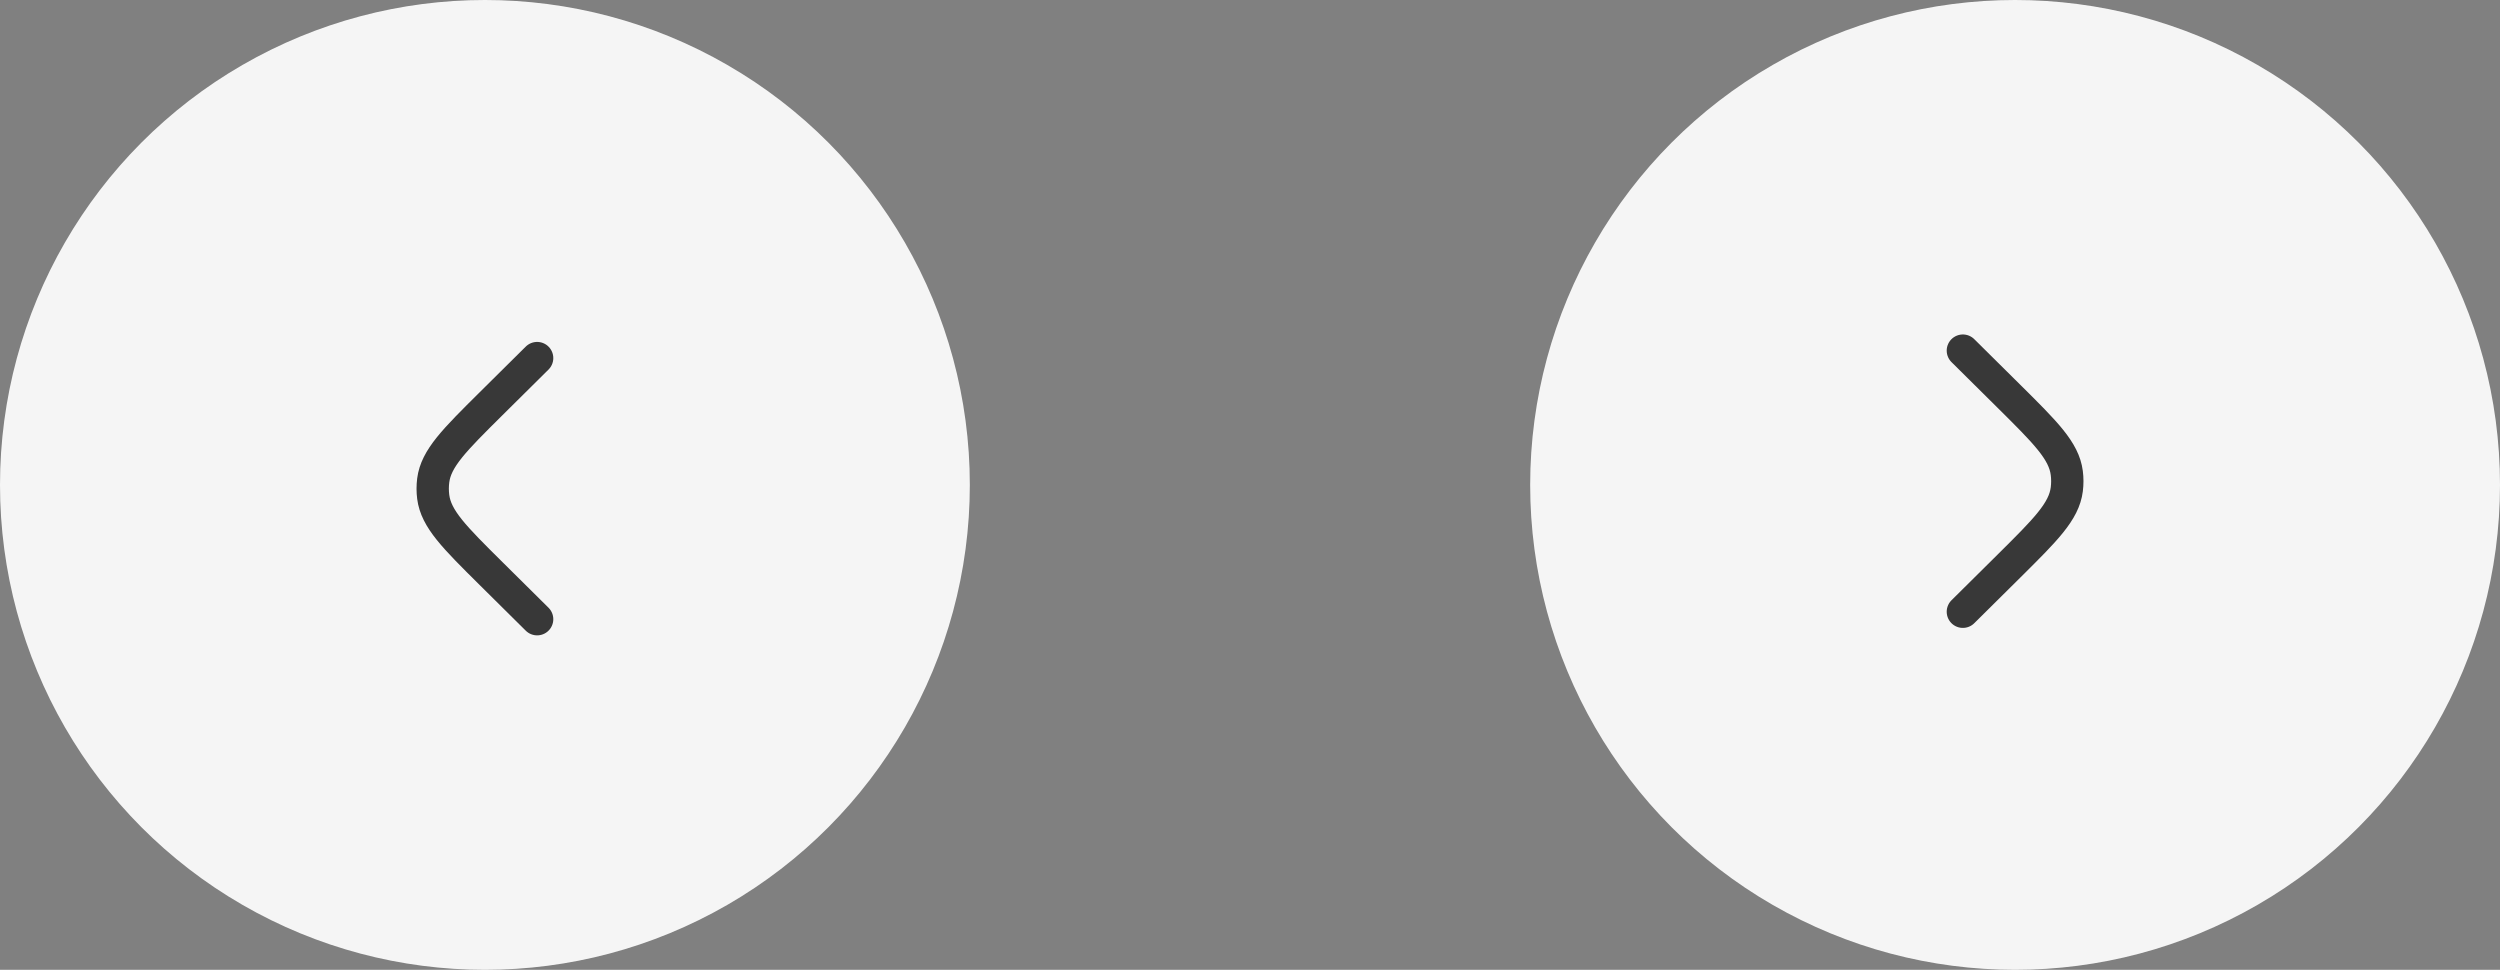<svg width="116" height="45" viewBox="0 0 116 45" fill="none" xmlns="http://www.w3.org/2000/svg">
<rect x="0" y="0" width="116" height="45" fill="#808080" stroke="none"/>
<circle cx="22.5" cy="22.5" r="22.5" fill="#F5F5F5"/>
<path d="M24.923 28.731L22.787 26.614C21.084 24.926 20.232 24.081 20.101 23.053C20.069 22.801 20.069 22.546 20.101 22.293C20.232 21.265 21.084 20.421 22.787 18.732L24.923 16.615" stroke="#383838" stroke-width="1.5" stroke-linecap="round"/>
<circle cx="93.5" cy="22.5" r="22.5" transform="rotate(-180 93.5 22.5)" fill="#F5F5F5"/>
<path d="M91.077 16.269L93.213 18.386C94.916 20.074 95.768 20.919 95.899 21.947C95.931 22.199 95.931 22.454 95.899 22.707C95.768 23.735 94.916 24.579 93.213 26.268L91.077 28.385" stroke="#383838" stroke-width="1.5" stroke-linecap="round"/>
</svg>
